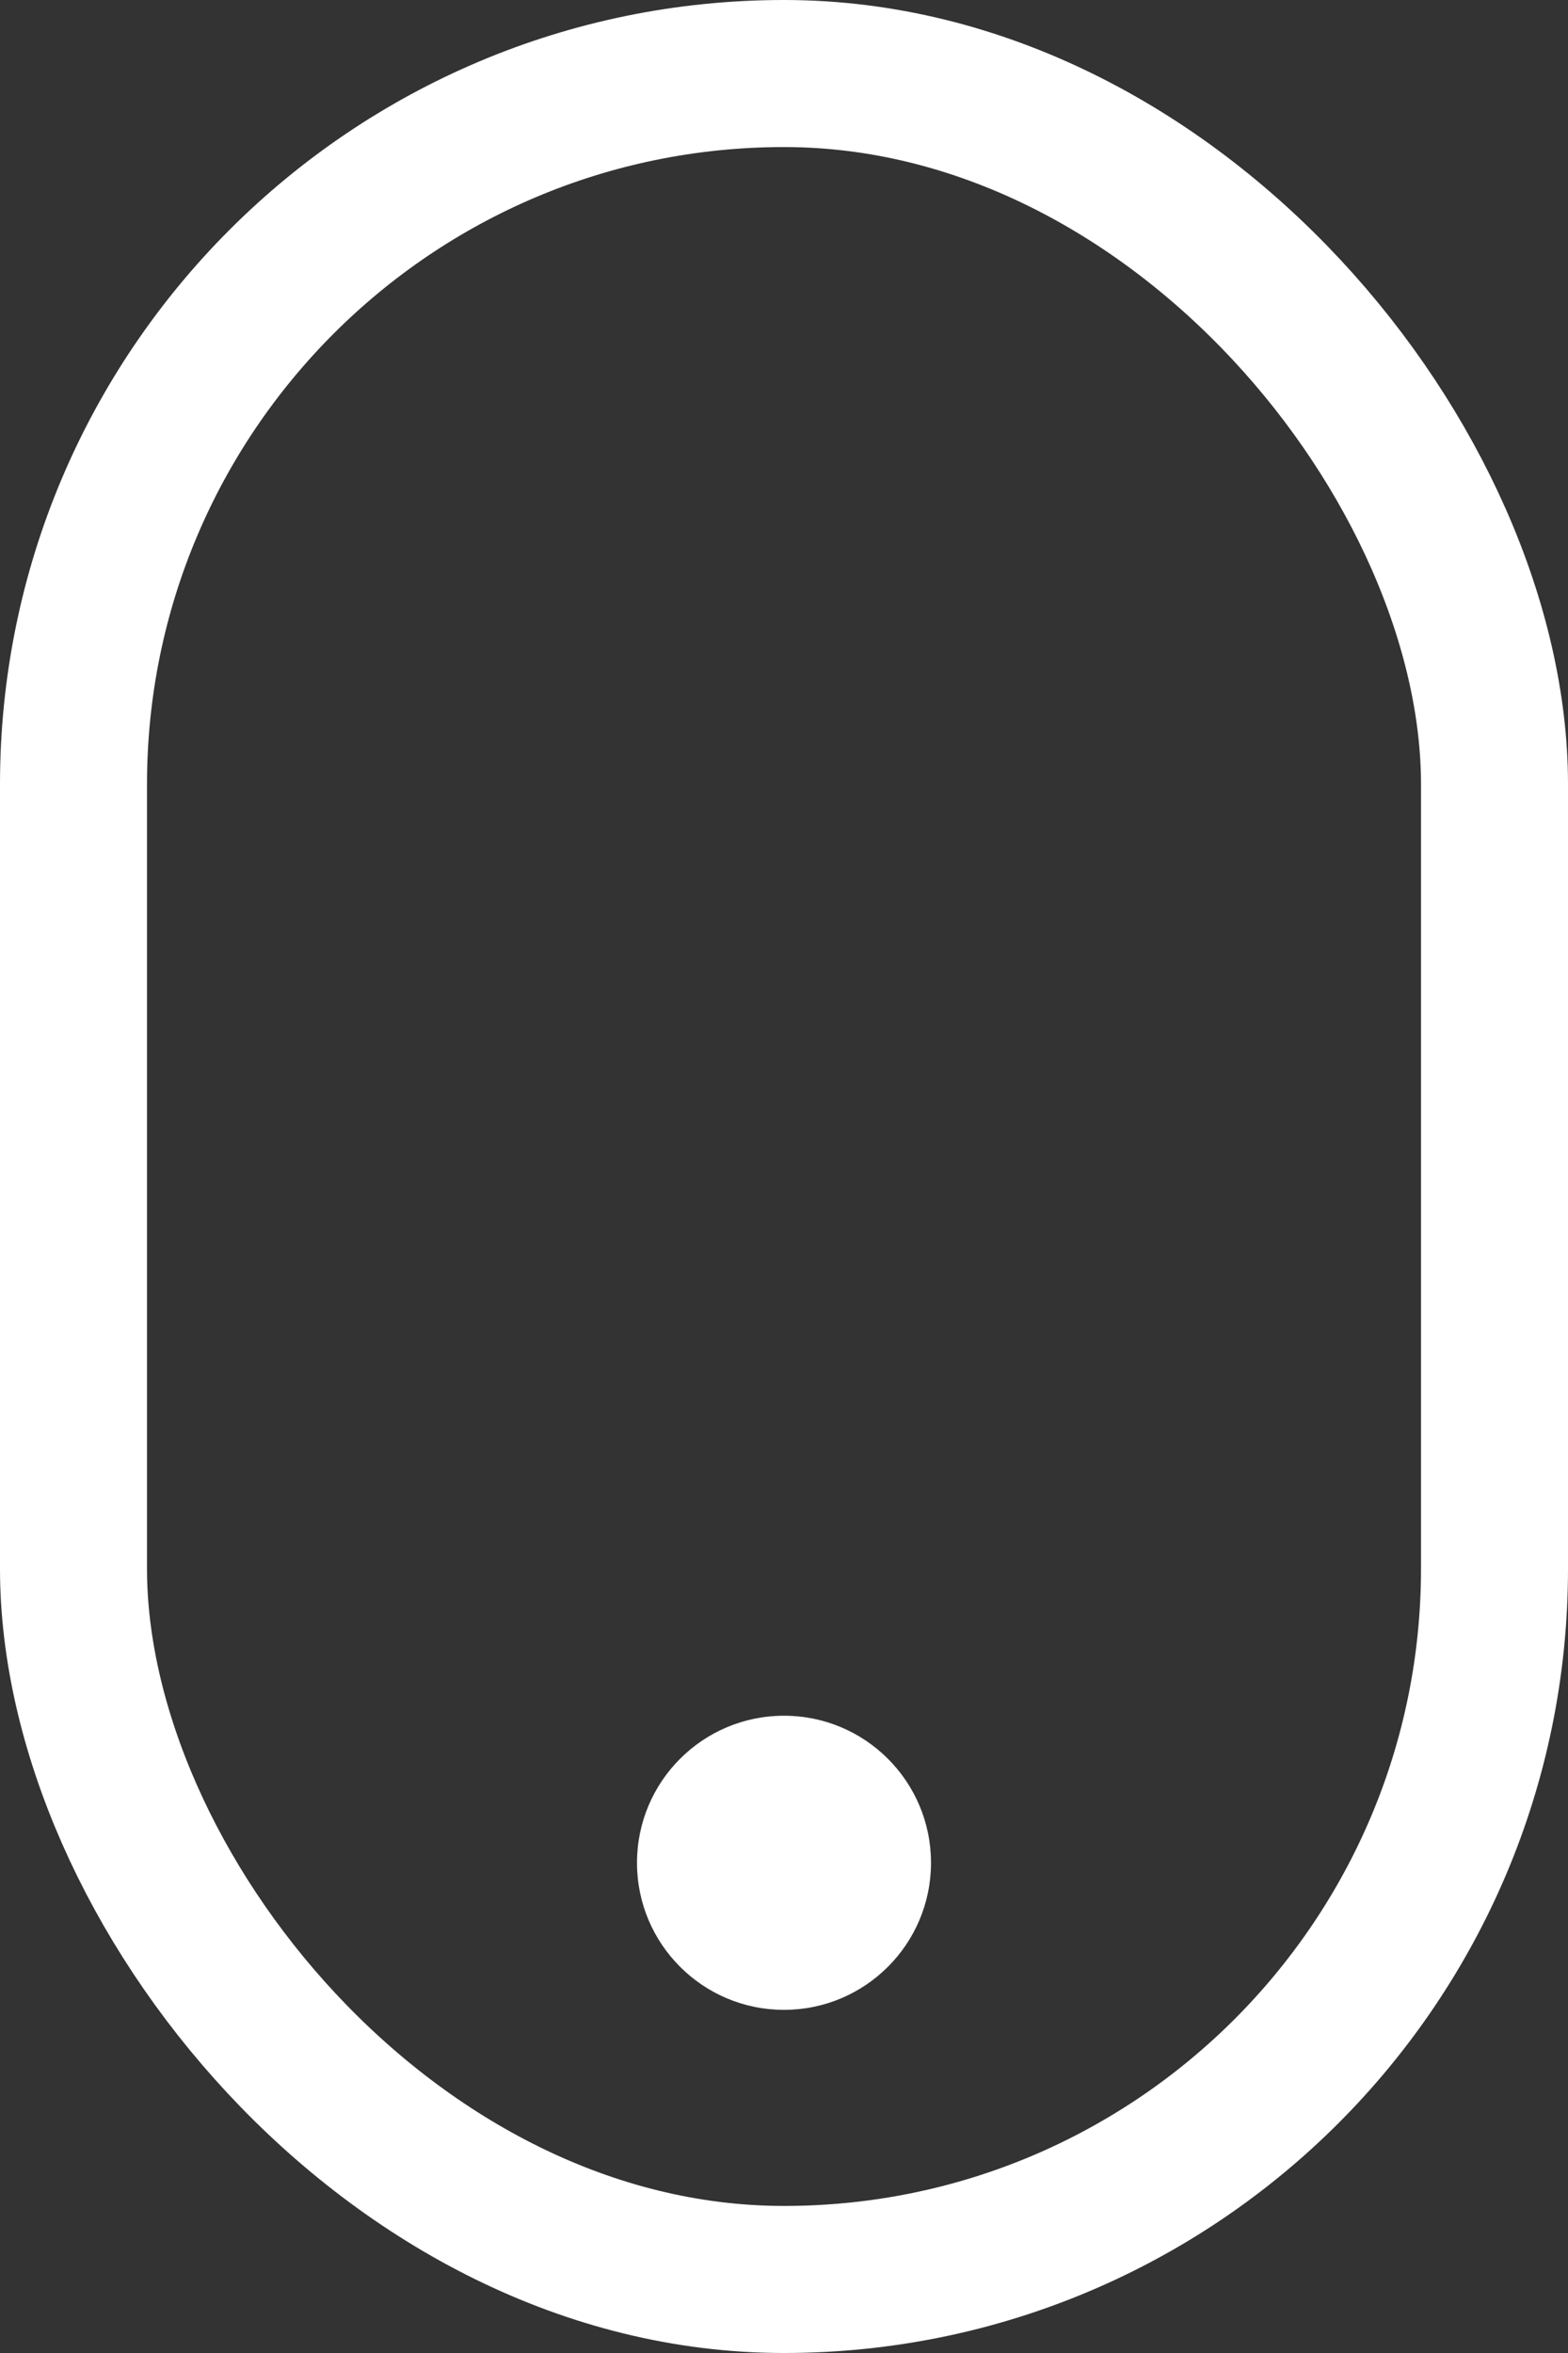 <svg class="scroll" width="32" height="48" viewBox="0 0 32 48">
  <rect x="0" y="0" width="32" height="48" fill="#333333" stroke="none"/>
  <g id="Scroll" transform="translate(-546 -392)">
    <g id="Rectangle" transform="translate(546 392)" fill="none" stroke="#fff" stroke-width="3">
      <rect width="32" height="48" rx="16" stroke="none"/>
      <rect x="1.5" y="1.5" width="29" height="45" rx="14.5" fill="none"/>
    </g>
    <circle id="Ellipse" class="circle" cx="3" cy="3" r="3" transform="translate(559 427)" fill="#fff"/>
  </g>
</svg>
